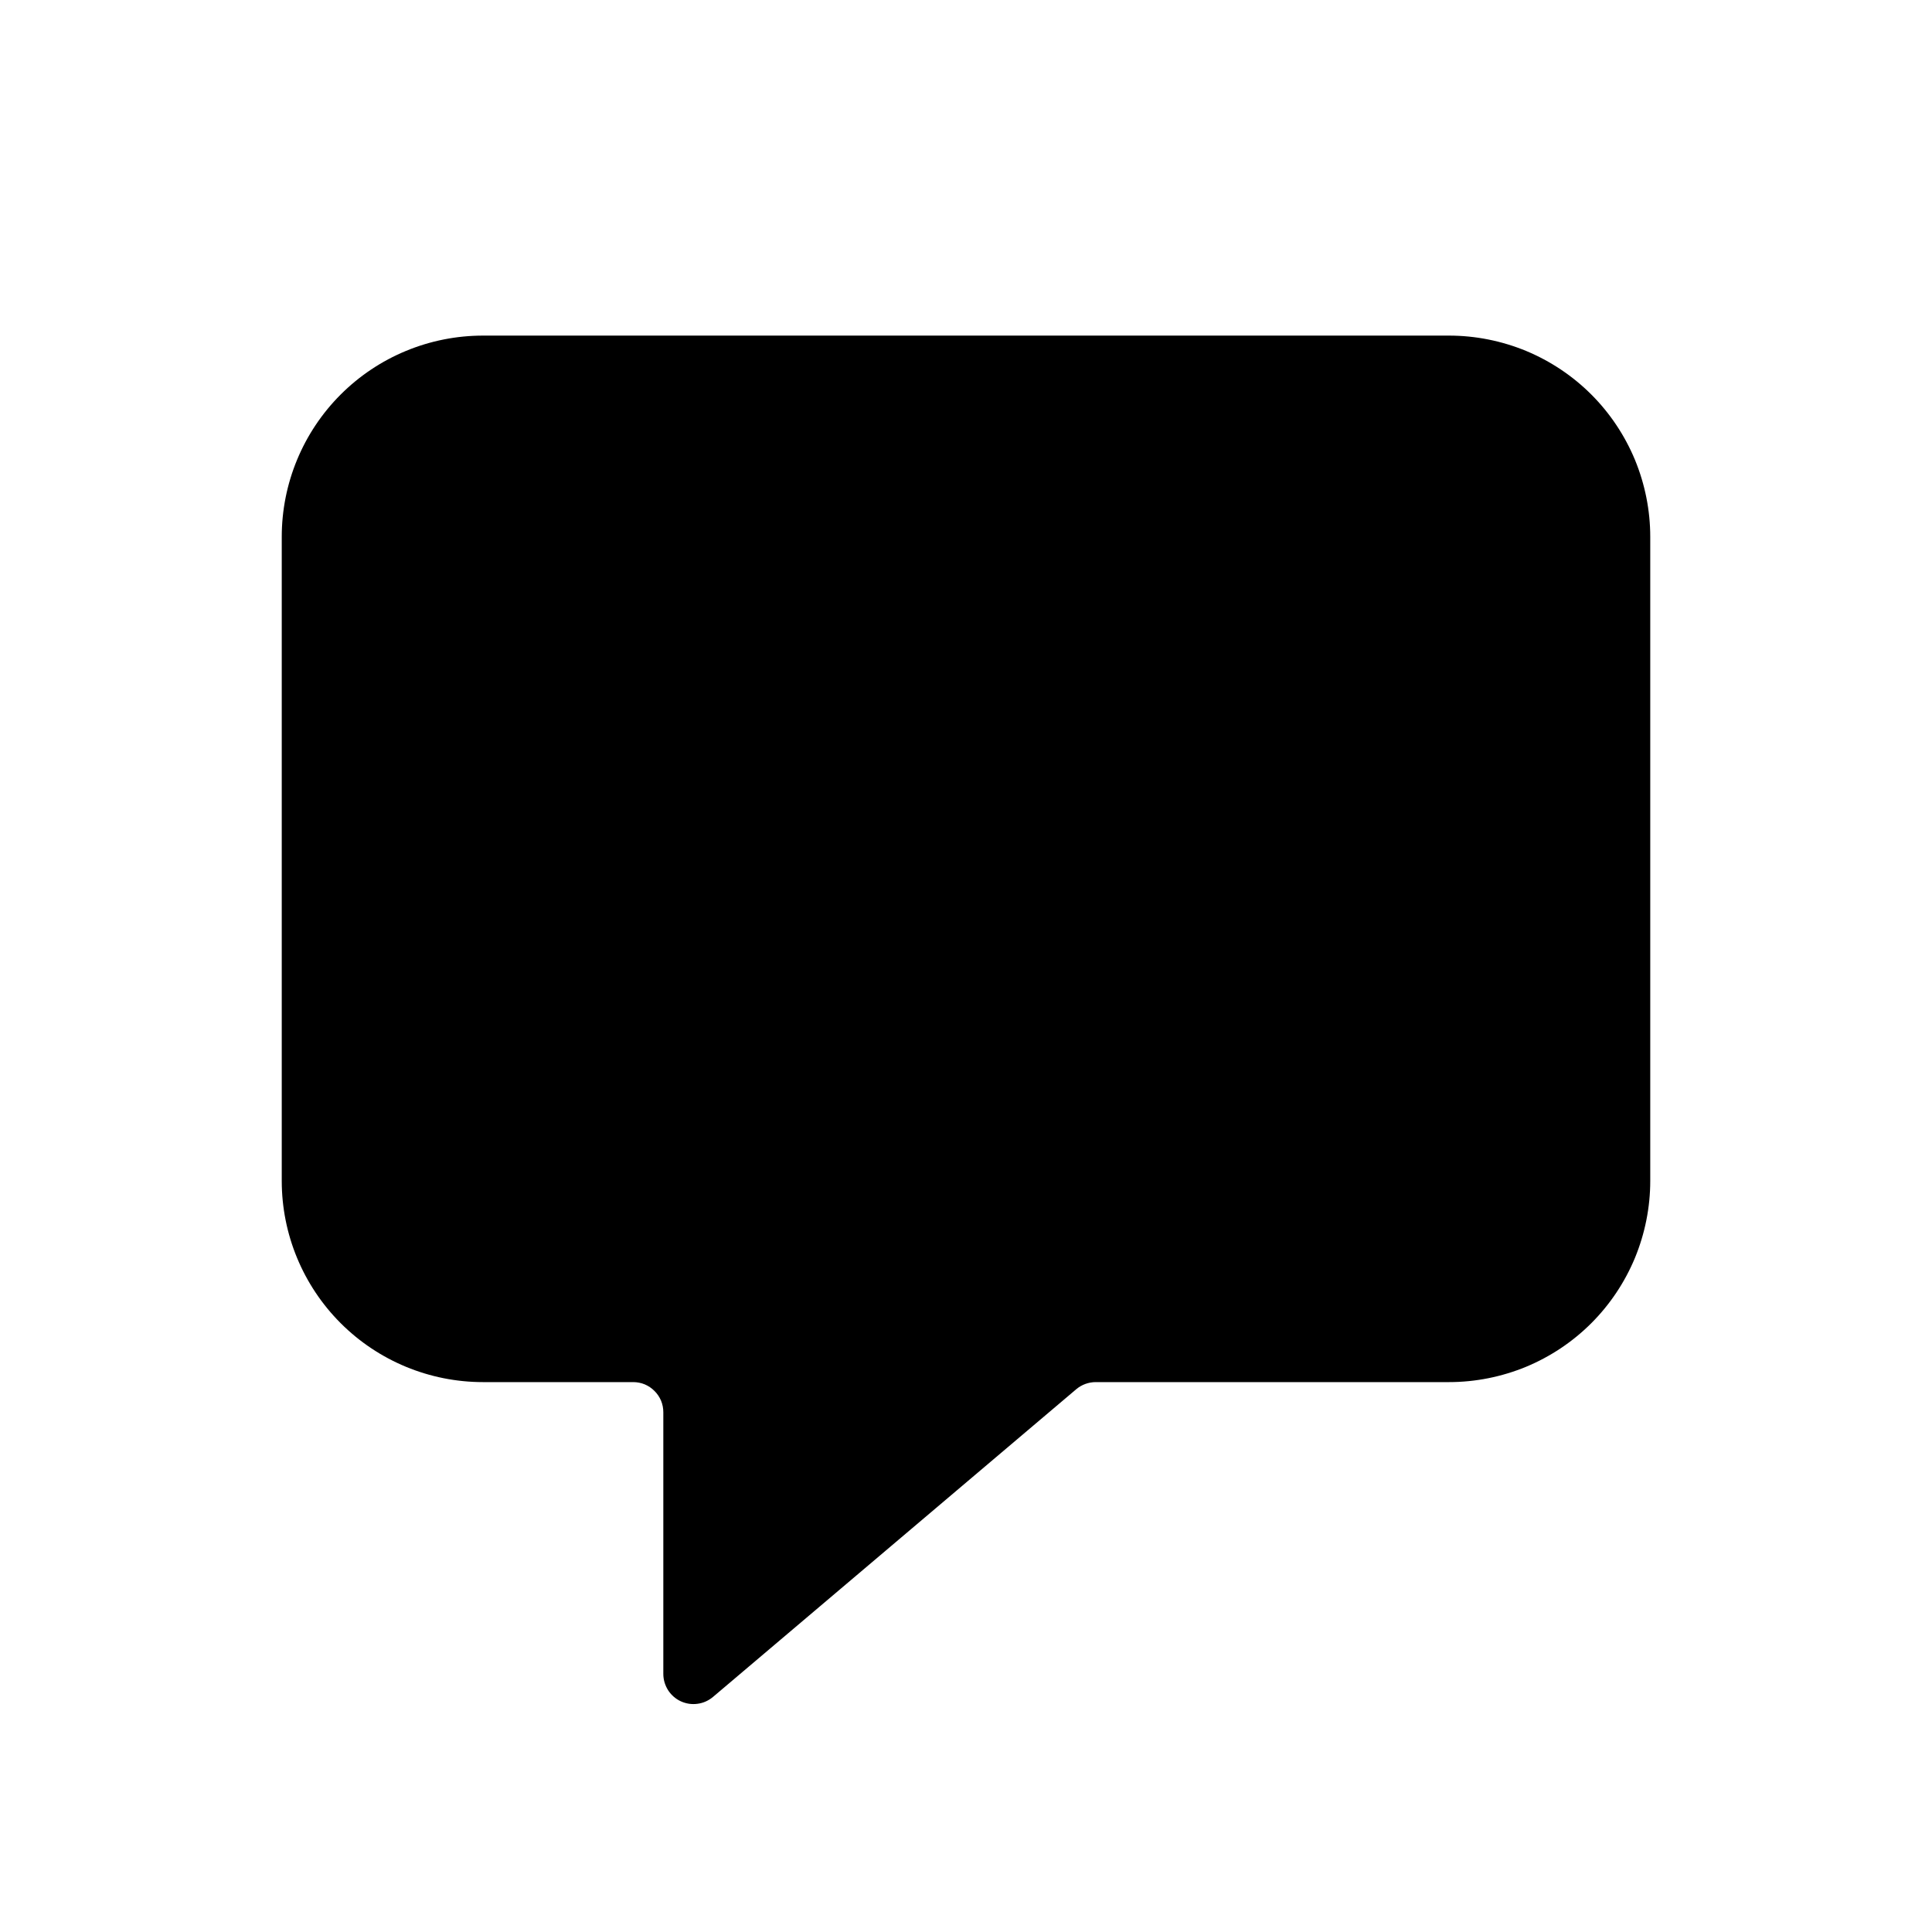 <svg width="24" height="24" viewBox="0 0 24 24" fill="none" xmlns="http://www.w3.org/2000/svg">
<path fill-rule="evenodd" clip-rule="evenodd" d="M20.5 6.669V14.669C20.5 14.997 20.435 15.322 20.31 15.626C20.184 15.929 20 16.205 19.768 16.437C19.536 16.669 19.26 16.853 18.957 16.979C18.653 17.104 18.328 17.169 18 17.169H13.612C13.524 17.169 13.438 17.2 13.37 17.257L8.857 21.08C8.802 21.126 8.736 21.156 8.665 21.165C8.594 21.175 8.522 21.164 8.457 21.134C8.392 21.104 8.338 21.056 8.299 20.996C8.261 20.935 8.24 20.866 8.24 20.794V17.544C8.24 17.495 8.231 17.446 8.212 17.4C8.193 17.355 8.165 17.313 8.13 17.279C8.096 17.244 8.054 17.216 8.009 17.197C7.963 17.178 7.914 17.169 7.865 17.169H6C5.337 17.169 4.701 16.906 4.232 16.437C3.763 15.968 3.5 15.332 3.5 14.669V6.669C3.5 6.006 3.763 5.37 4.232 4.901C4.701 4.432 5.337 4.169 6 4.169H18C18.328 4.169 18.653 4.234 18.957 4.359C19.26 4.485 19.536 4.669 19.768 4.901C20 5.133 20.184 5.409 20.31 5.712C20.435 6.016 20.5 6.341 20.5 6.669Z" fill="black"/>
</svg>
